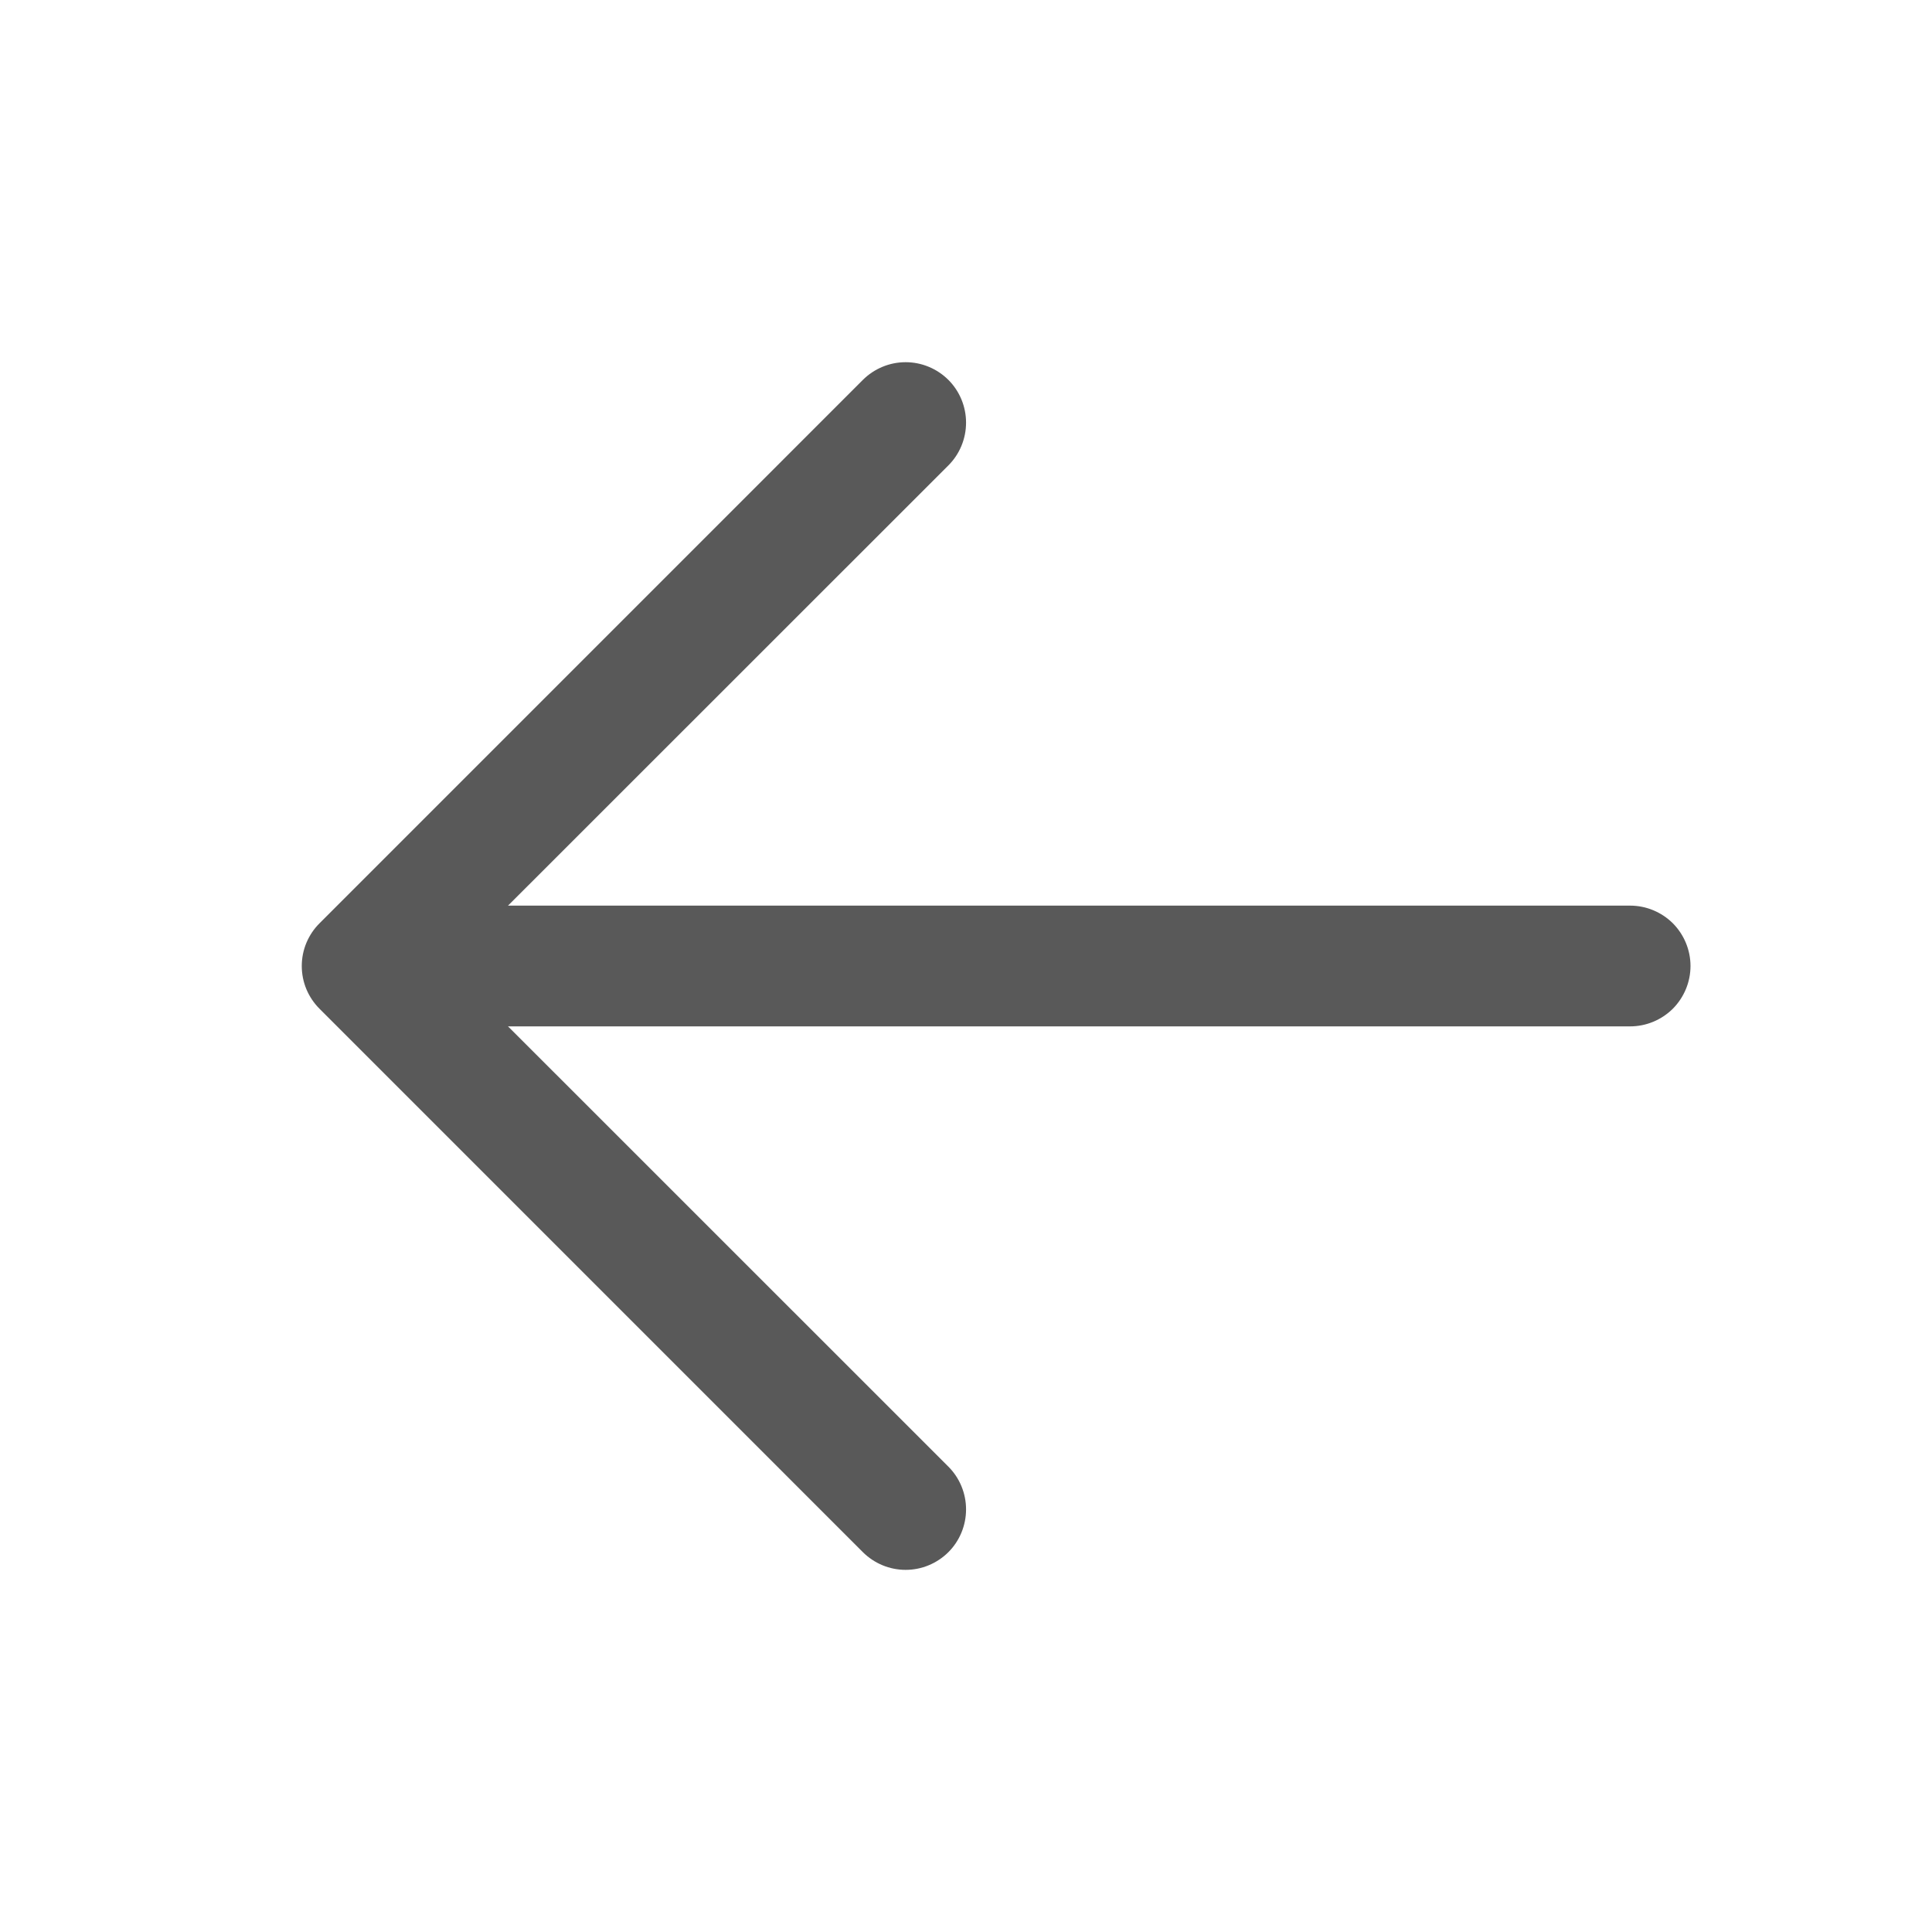<svg width="36" height="36" viewBox="0 0 36 36" fill="none" xmlns="http://www.w3.org/2000/svg">
<path d="M7.875 16.875H30.375C30.673 16.875 30.959 16.994 31.171 17.204C31.381 17.416 31.5 17.702 31.5 18C31.5 18.298 31.381 18.584 31.171 18.796C30.959 19.006 30.673 19.125 30.375 19.125H7.875C7.577 19.125 7.29 19.006 7.08 18.796C6.869 18.584 6.75 18.298 6.75 18C6.75 17.702 6.869 17.416 7.08 17.204C7.29 16.994 7.577 16.875 7.875 16.875Z" fill="#595959"/>
<path d="M8.341 18L17.672 27.329C17.883 27.54 18.001 27.827 18.001 28.125C18.001 28.424 17.883 28.711 17.672 28.922C17.46 29.133 17.174 29.252 16.875 29.252C16.576 29.252 16.29 29.133 16.078 28.922L5.954 18.797C5.849 18.692 5.766 18.568 5.709 18.432C5.652 18.295 5.623 18.148 5.623 18C5.623 17.852 5.652 17.706 5.709 17.569C5.766 17.433 5.849 17.308 5.954 17.204L16.078 7.079C16.29 6.868 16.576 6.749 16.875 6.749C17.174 6.749 17.46 6.868 17.672 7.079C17.883 7.29 18.001 7.577 18.001 7.875C18.001 8.174 17.883 8.461 17.672 8.672L8.341 18Z" fill="#595959"/>
</svg>
